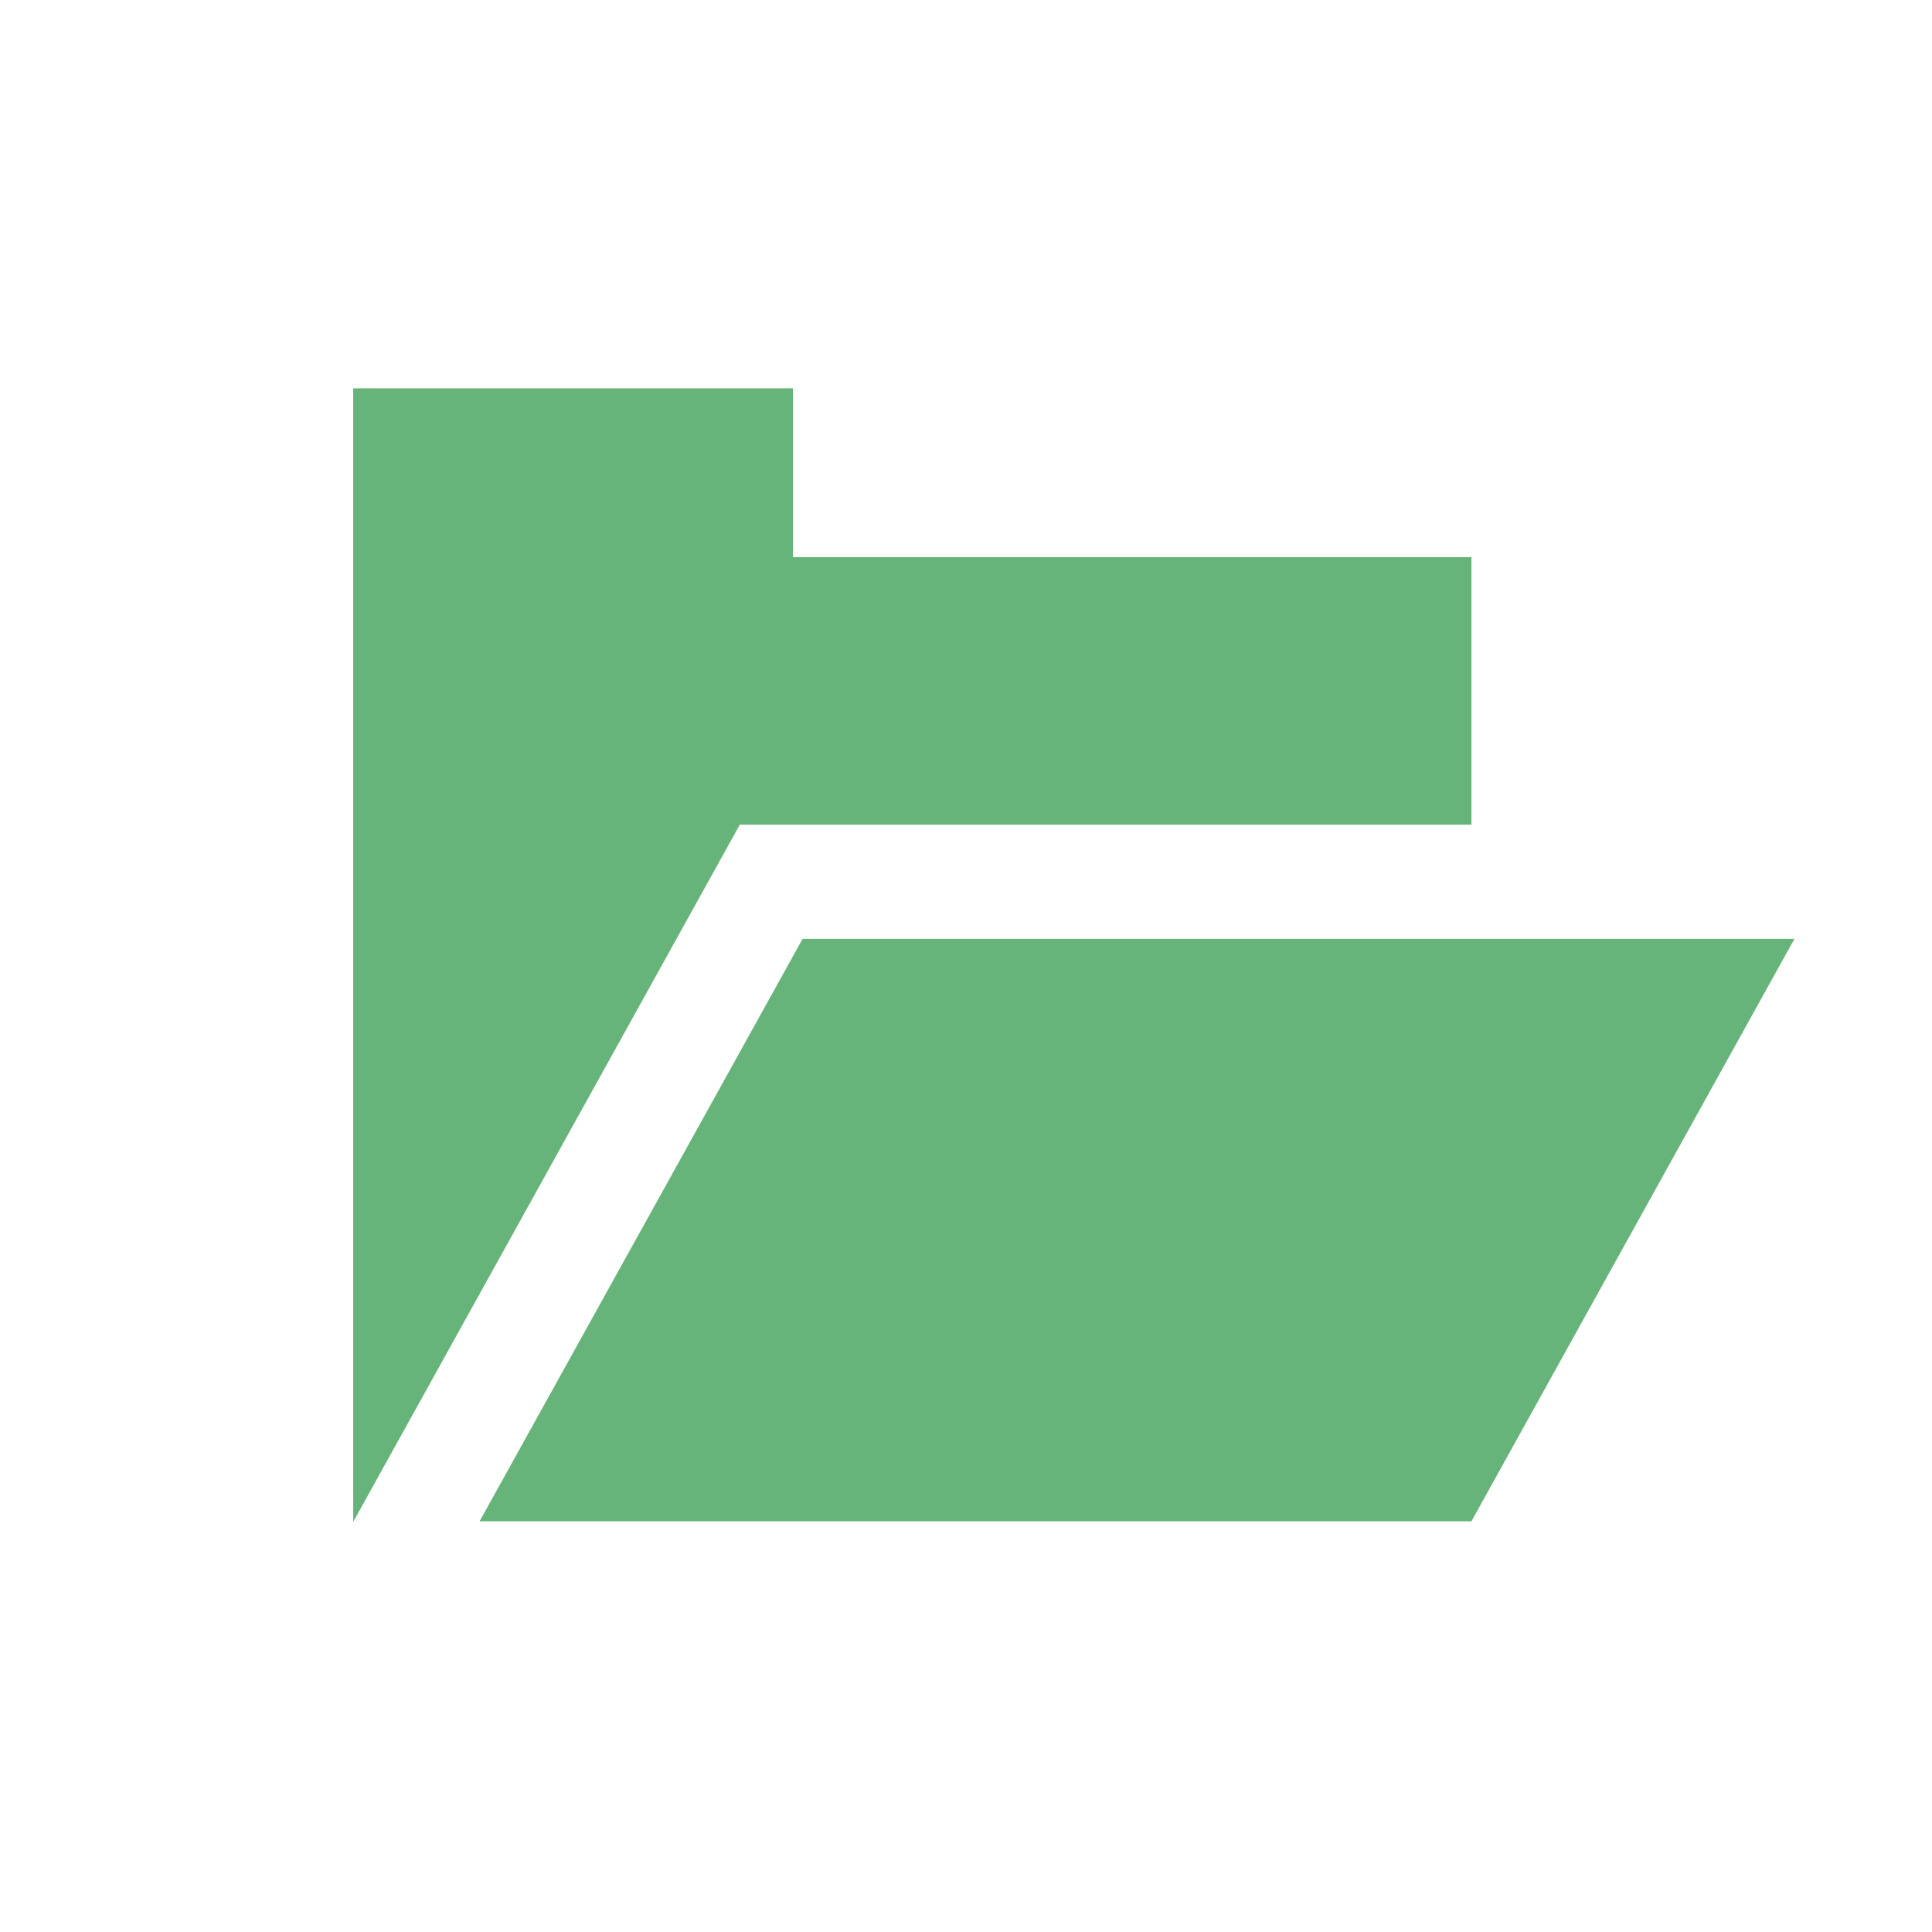 <?xml version="1.0" standalone="no"?><!DOCTYPE svg PUBLIC "-//W3C//DTD SVG 1.1//EN" "http://www.w3.org/Graphics/SVG/1.1/DTD/svg11.dtd"><svg t="1590134174124" class="icon" viewBox="0 0 1024 1024" version="1.1" xmlns="http://www.w3.org/2000/svg" p-id="8480" xmlns:xlink="http://www.w3.org/1999/xlink" width="400" height="400"><defs><style type="text/css"></style></defs><path d="M779.9 497.6H425.4l-5.1 9.2-166.1 299.5h525.7l171.2-308.7z" fill="#67B47A" p-id="8481"></path><path d="M392 437.3l0.1-0.2h387.8V295.3H420.3v-89.5H187.2v600.5h0.2l0.1-0.2z" fill="#67B47A" p-id="8482"></path></svg>
